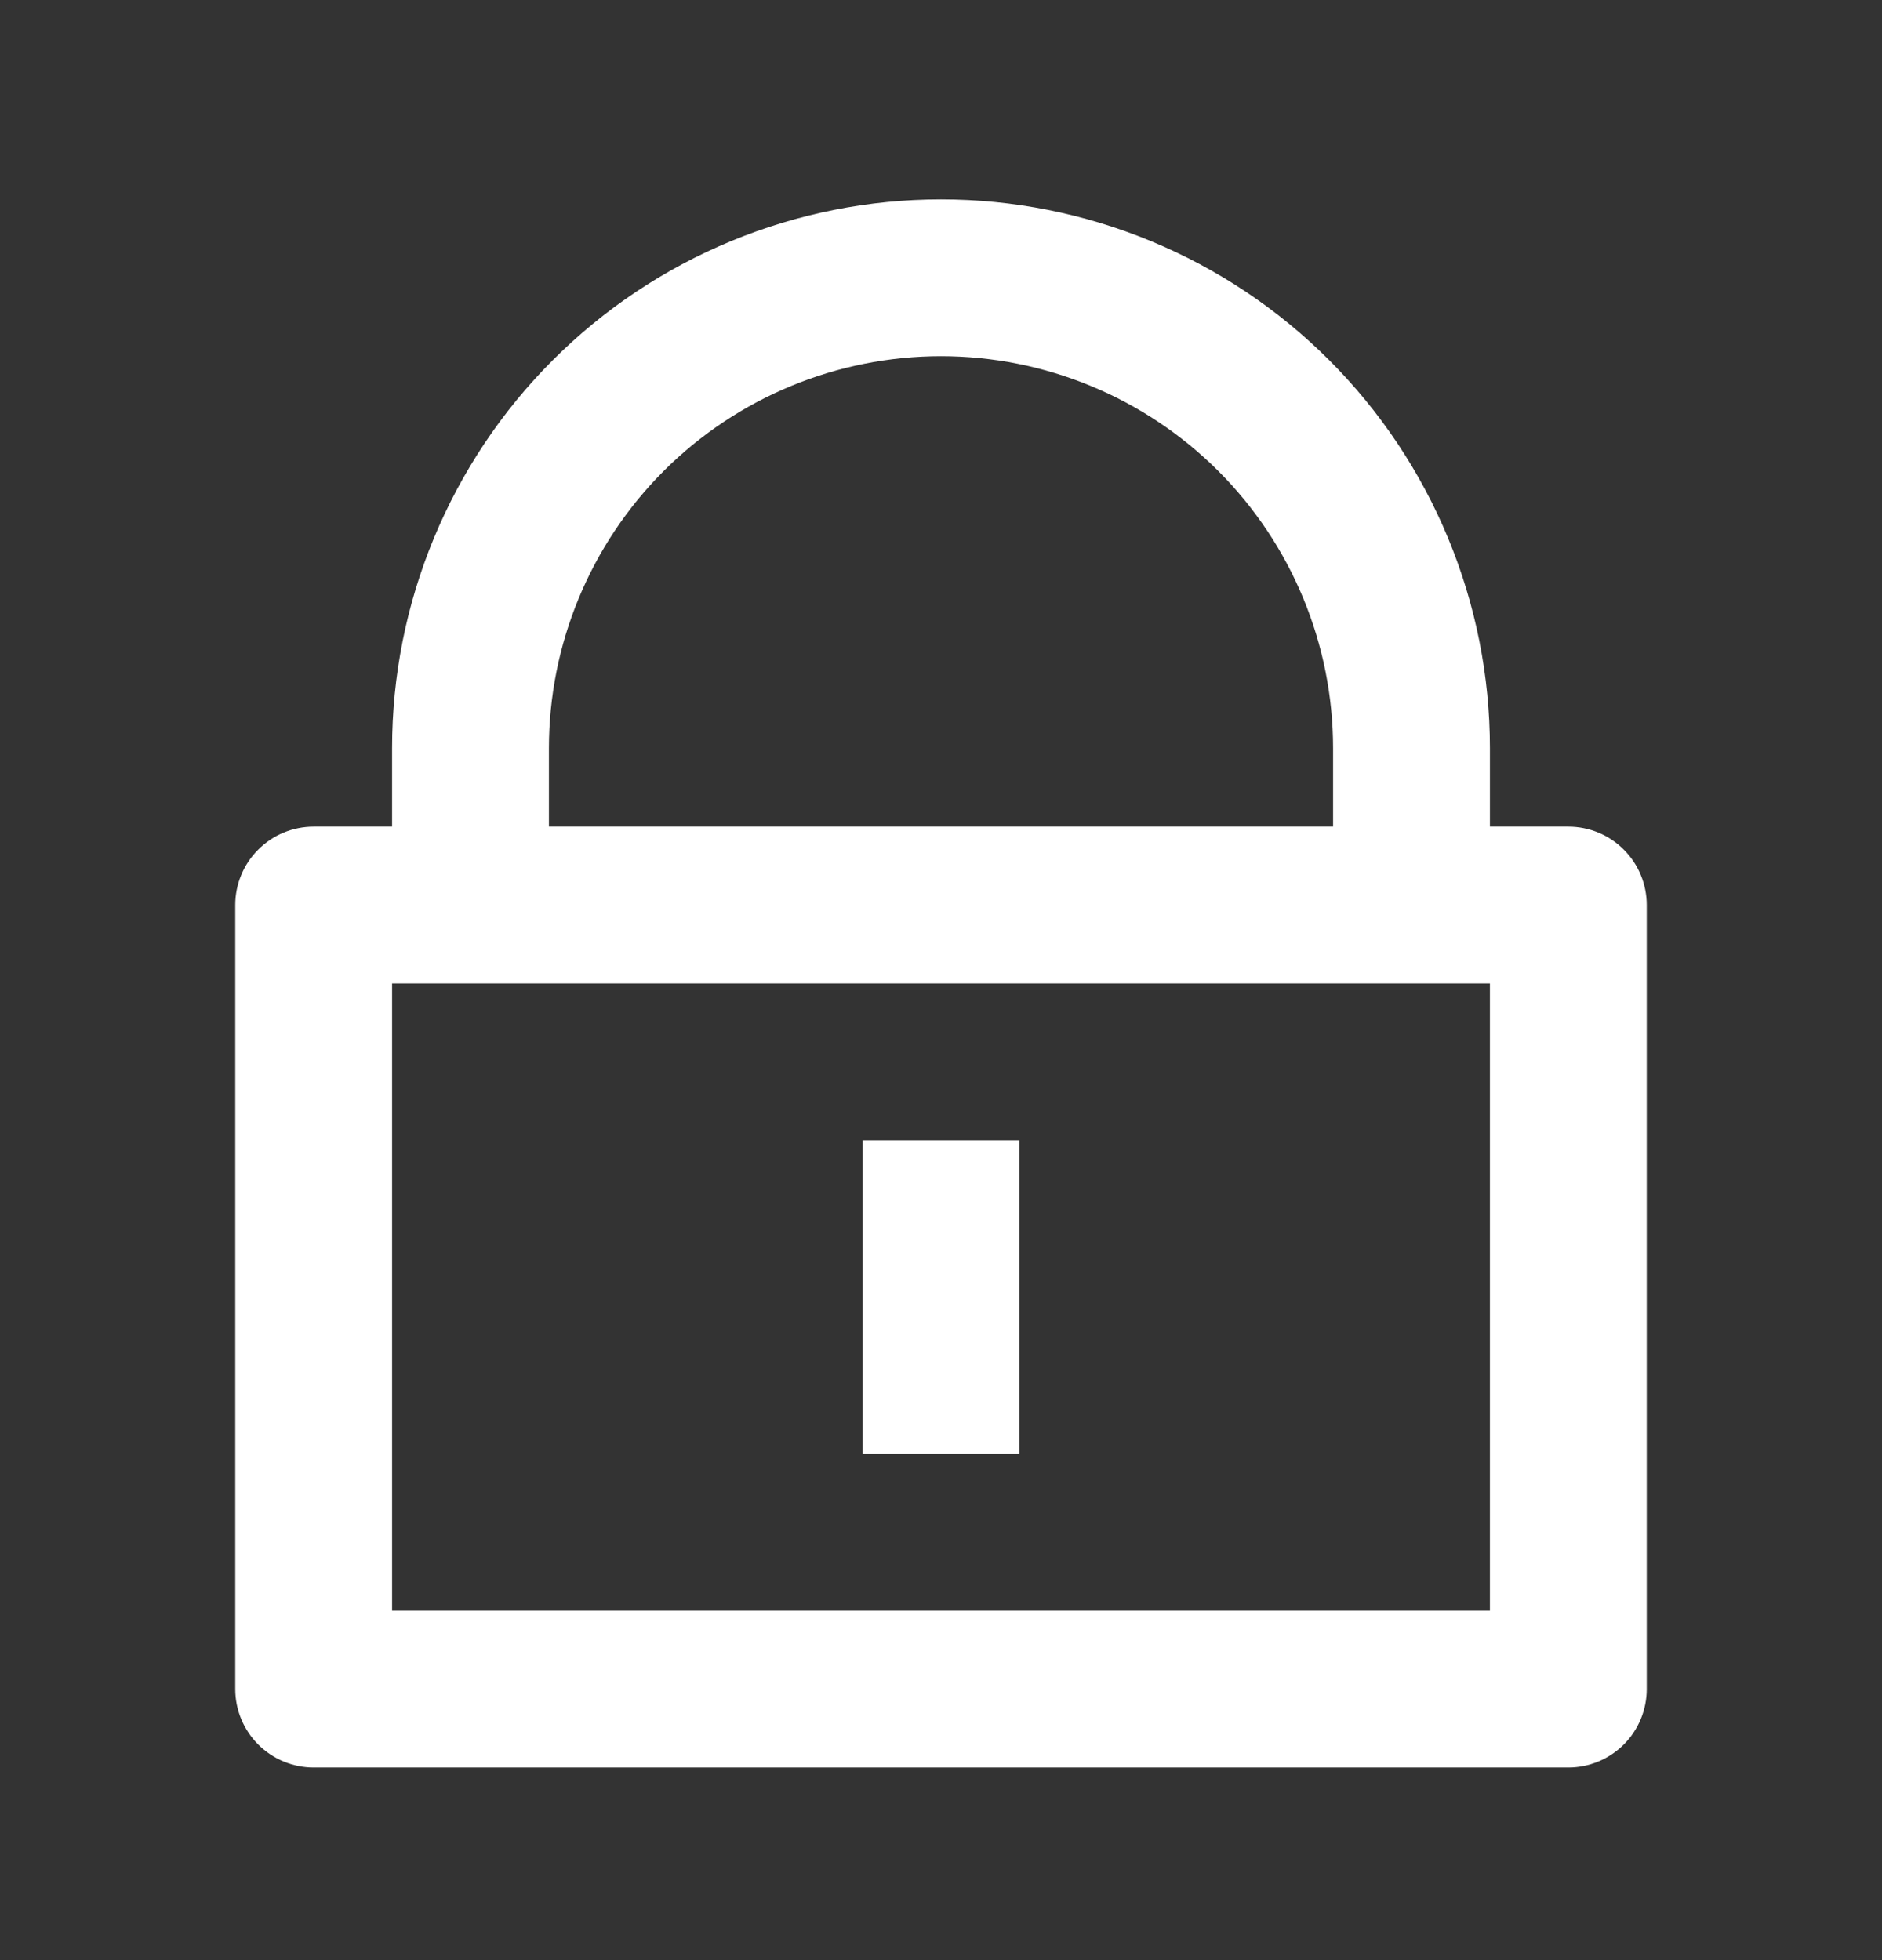 <svg width="24" height="25" viewBox="0 0 24 25" fill="none" xmlns="http://www.w3.org/2000/svg">
<rect x="0" y="0" width="24" height="25" fill="#333333" stroke="none"/>
<g clip-path="url(#clip0_3_218)">
<path d="M19 10.543H20C20.265 10.543 20.52 10.648 20.707 10.836C20.895 11.023 21 11.277 21 11.543V21.543C21 21.808 20.895 22.062 20.707 22.25C20.52 22.437 20.265 22.543 20 22.543H4C3.735 22.543 3.48 22.437 3.293 22.25C3.105 22.062 3 21.808 3 21.543V11.543C3 11.277 3.105 11.023 3.293 10.836C3.48 10.648 3.735 10.543 4 10.543H5V9.543C5 8.623 5.181 7.713 5.533 6.864C5.885 6.015 6.4 5.243 7.05 4.593C7.7 3.943 8.472 3.427 9.321 3.076C10.171 2.724 11.081 2.543 12 2.543C12.919 2.543 13.829 2.724 14.679 3.076C15.528 3.427 16.3 3.943 16.95 4.593C17.6 5.243 18.115 6.015 18.467 6.864C18.819 7.713 19 8.623 19 9.543V10.543ZM5 12.543V20.543H19V12.543H5ZM11 14.543H13V18.543H11V14.543ZM17 10.543V9.543C17 8.217 16.473 6.945 15.536 6.007C14.598 5.07 13.326 4.543 12 4.543C10.674 4.543 9.402 5.07 8.464 6.007C7.527 6.945 7 8.217 7 9.543V10.543H17Z" fill="white"/>
</g>
<defs>
<clipPath id="clip0_3_218">
<rect width="24" height="24" fill="white" transform="translate(0 0.543)"/>
</clipPath>
</defs>
</svg>
